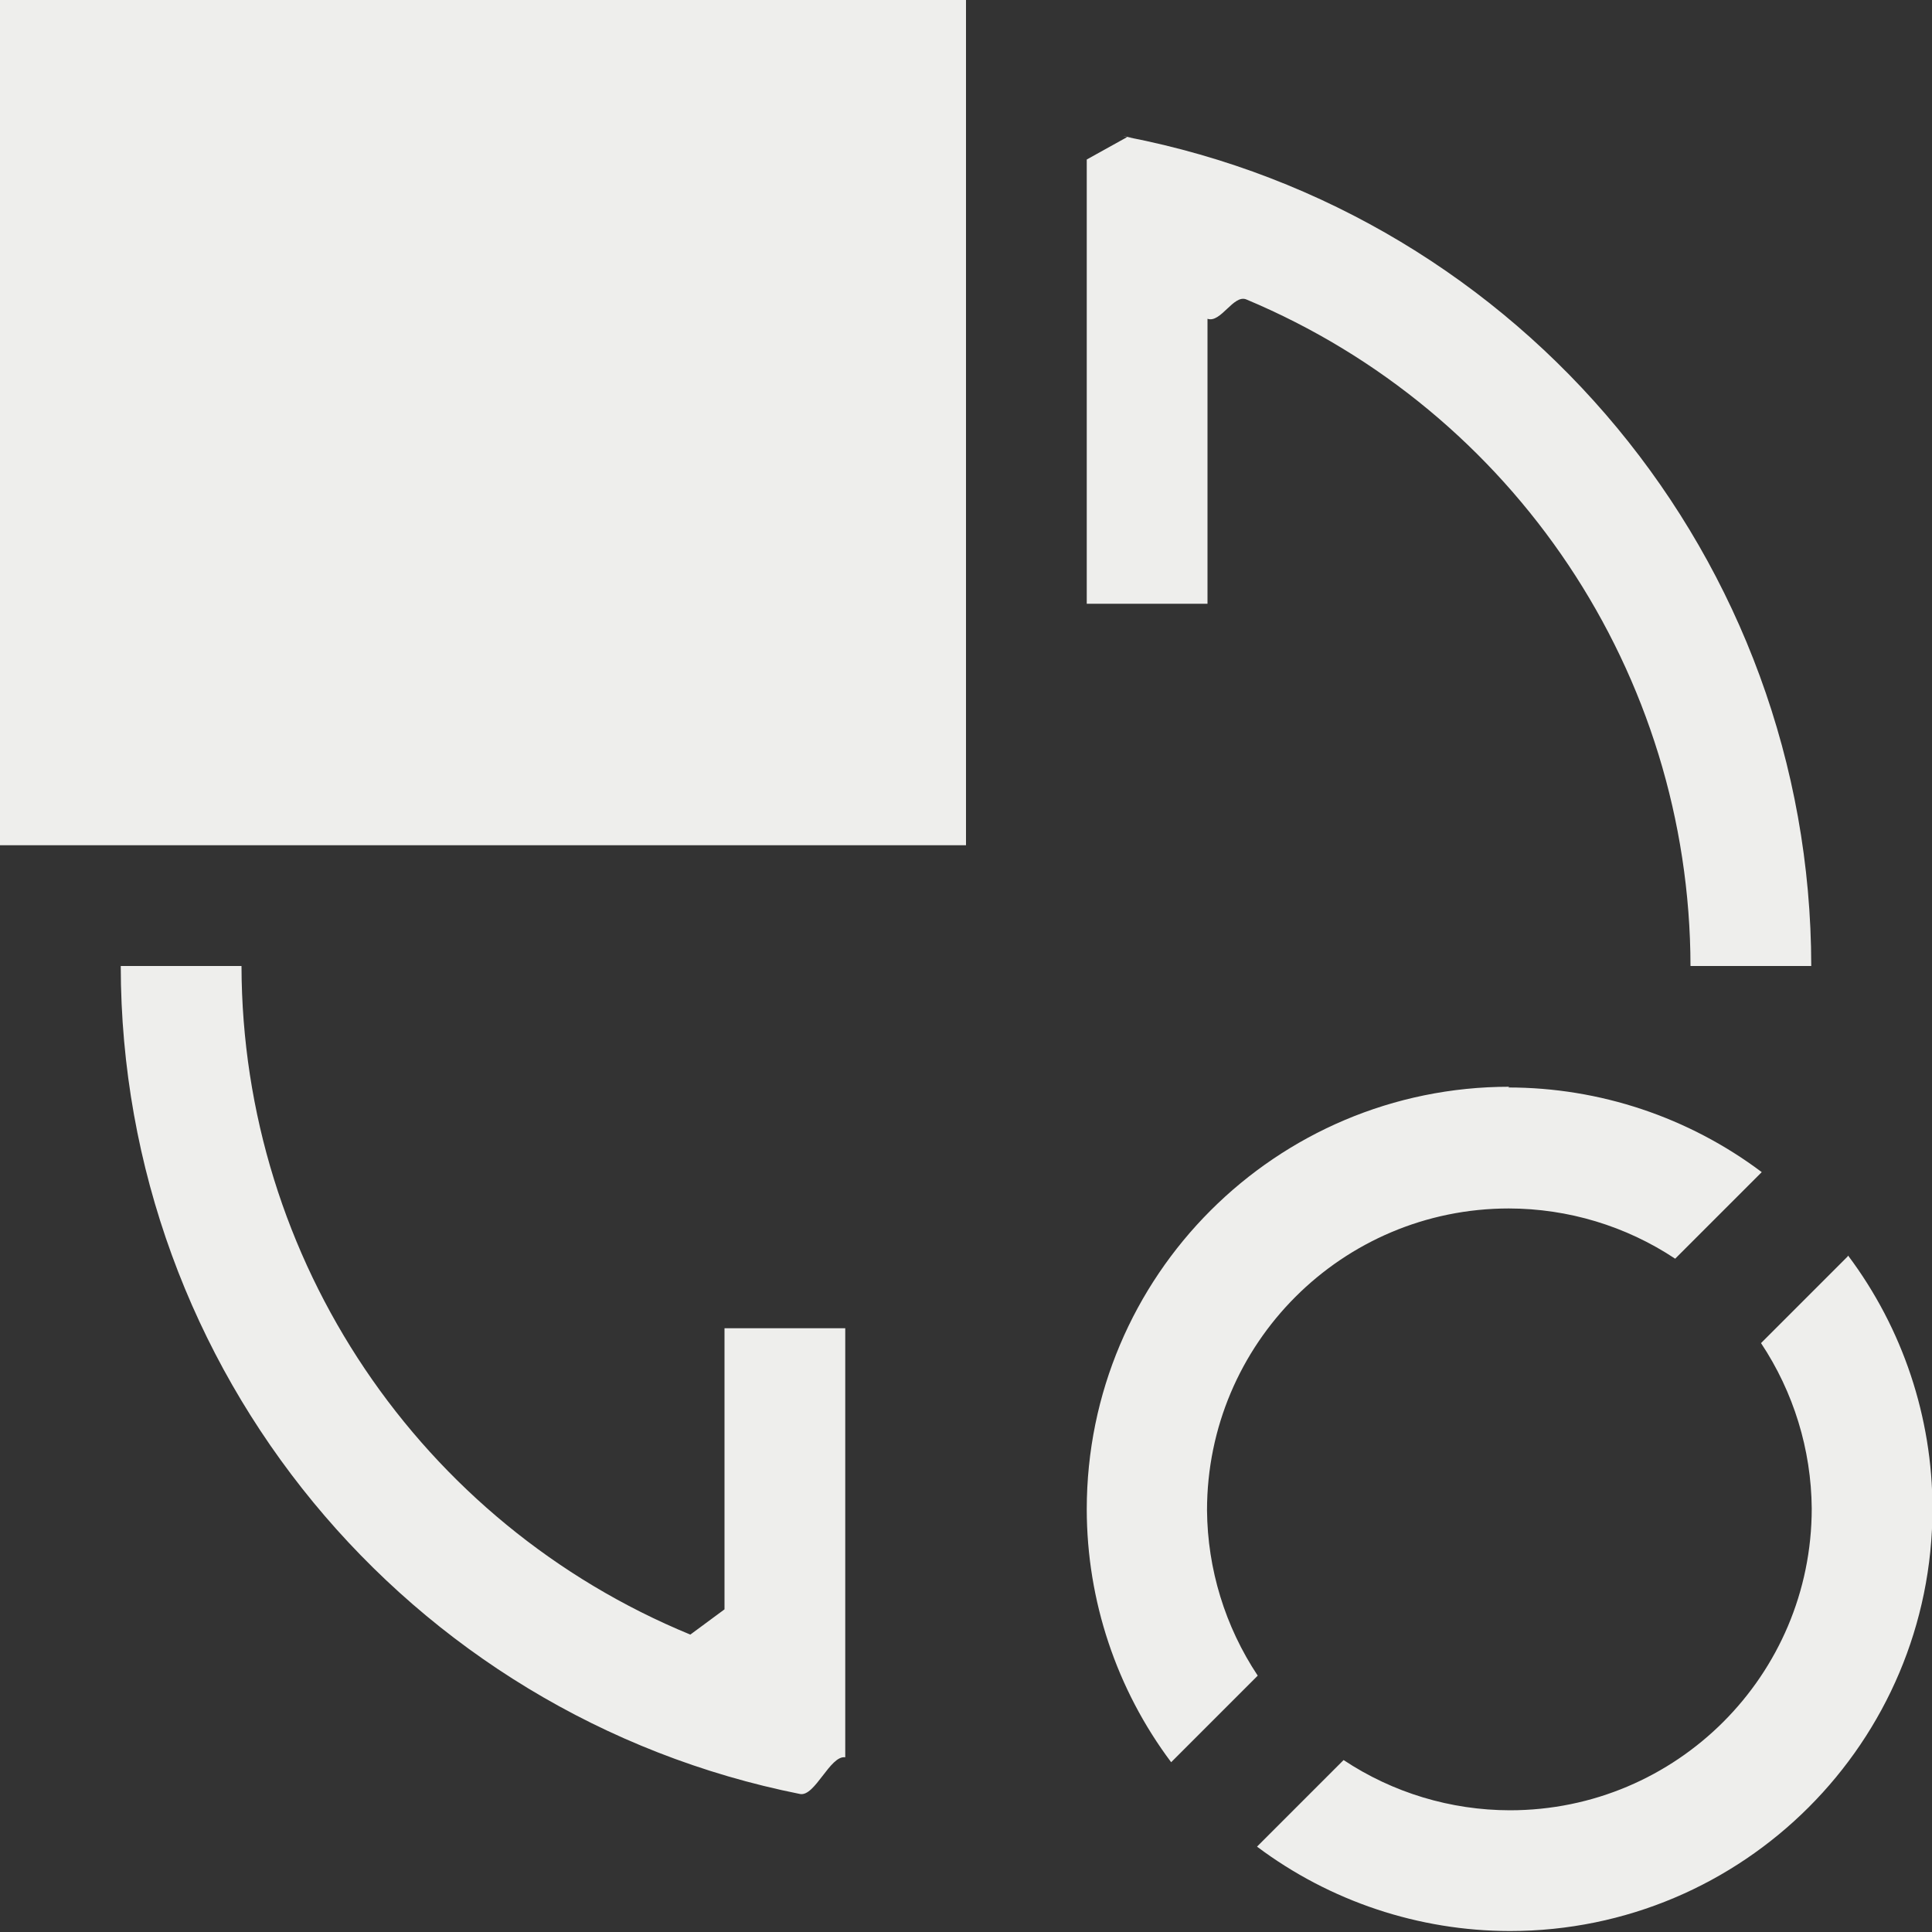 <?xml version="1.0" encoding="UTF-8" standalone="no"?>
<svg
   width="16"
   height="16"
   viewBox="0 0 16 16"
   version="1.1"
   id="svg7"
   sodipodi:docname="exchange-positions-clockwise.svg"
   inkscape:version="1.1.2 (0a00cf5339, 2022-02-04)"
   xmlns:inkscape="http://www.inkscape.org/namespaces/inkscape"
   xmlns:sodipodi="http://sodipodi.sourceforge.net/DTD/sodipodi-0.dtd"
   xmlns="http://www.w3.org/2000/svg"
   xmlns:svg="http://www.w3.org/2000/svg">
  <rect x="0" y="0" width="16" height="16" fill="#333333" stroke="none"/>
  <sodipodi:namedview
     id="namedview9"
     pagecolor="#000000"
     bordercolor="#666666"
     borderopacity="1.0"
     inkscape:pageshadow="2"
     inkscape:pageopacity="0"
     inkscape:pagecheckerboard="0"
     showgrid="false"
     inkscape:zoom="51.6875"
     inkscape:cx="7.9903265"
     inkscape:cy="8"
     inkscape:window-width="1920"
     inkscape:window-height="1051"
     inkscape:window-x="0"
     inkscape:window-y="29"
     inkscape:window-maximized="1"
     inkscape:current-layer="svg7" />
  <defs
     id="defs3">
    <style
       id="current-color-scheme"
       type="text/css">
   .ColorScheme-Text { color:#eeeeec; } .ColorScheme-Highlight { color:#367bf0; } .ColorScheme-NeutralText { color:#ffcc44; } .ColorScheme-PositiveText { color:#3db47e; } .ColorScheme-NegativeText { color:#dd4747; }
  </style>
  </defs>
  <path
     style="fill:currentColor"
     class="ColorScheme-Text"
     d="M 0,0 V 7 H 8 V 0 Z M 9.335,1.135 9,1.321 V 5 h 1 v -2.36 0 C 10.109,2.679 10.216,2.435 10.322,2.48 12.536,3.408 13.995,5.578 14,8 h 1 c -0.003,-3.363 -2.394,-6.231 -5.665,-6.865 -0.111,-0.021 0.113,0.016 0,0 z M 1,8 c 0.003,3.35 2.374,6.208 5.625,6.857 C 6.749,14.882 6.874,14.535 7,14.553 v 0 L 7,11 H 6 v 2.328 l -0.283,0.209 c -0.096,-0.034 0.093,0.038 0,0 C 3.481,12.617 2.005,10.437 2,8 Z M 12.5,9 C 10.567,9 9,10.567 9,12.5 c 0.001,0.755 0.246,1.49 0.699,2.094 l 0.717,-0.717 c -0.27,-0.406 -0.416,-0.882 -0.42,-1.369 0,-1.381 1.119,-2.5 2.5,-2.5 0.49,7.83e-4 0.969,0.145 1.377,0.416 L 14.59,9.707 C 13.984,9.252 13.248,9.006 12.49,9.006 Z m 2.805,1.398 -0.004,0.008 -0.717,0.717 c 0.27,0.406 0.416,0.882 0.42,1.369 0,1.381 -1.119,2.5 -2.5,2.5 -0.49,-7.83e-4 -0.969,-0.145 -1.377,-0.416 l -0.717,0.717 c 0.604,0.453 1.339,0.698 2.094,0.699 1.933,0 3.5,-1.567 3.5,-3.5 -0.001,-0.755 -0.246,-1.49 -0.699,-2.094 z"
     id="path5"
     sodipodi:nodetypes="cccccccccccsccsccsccccccscccccccccccccccccccccc" />
</svg>

